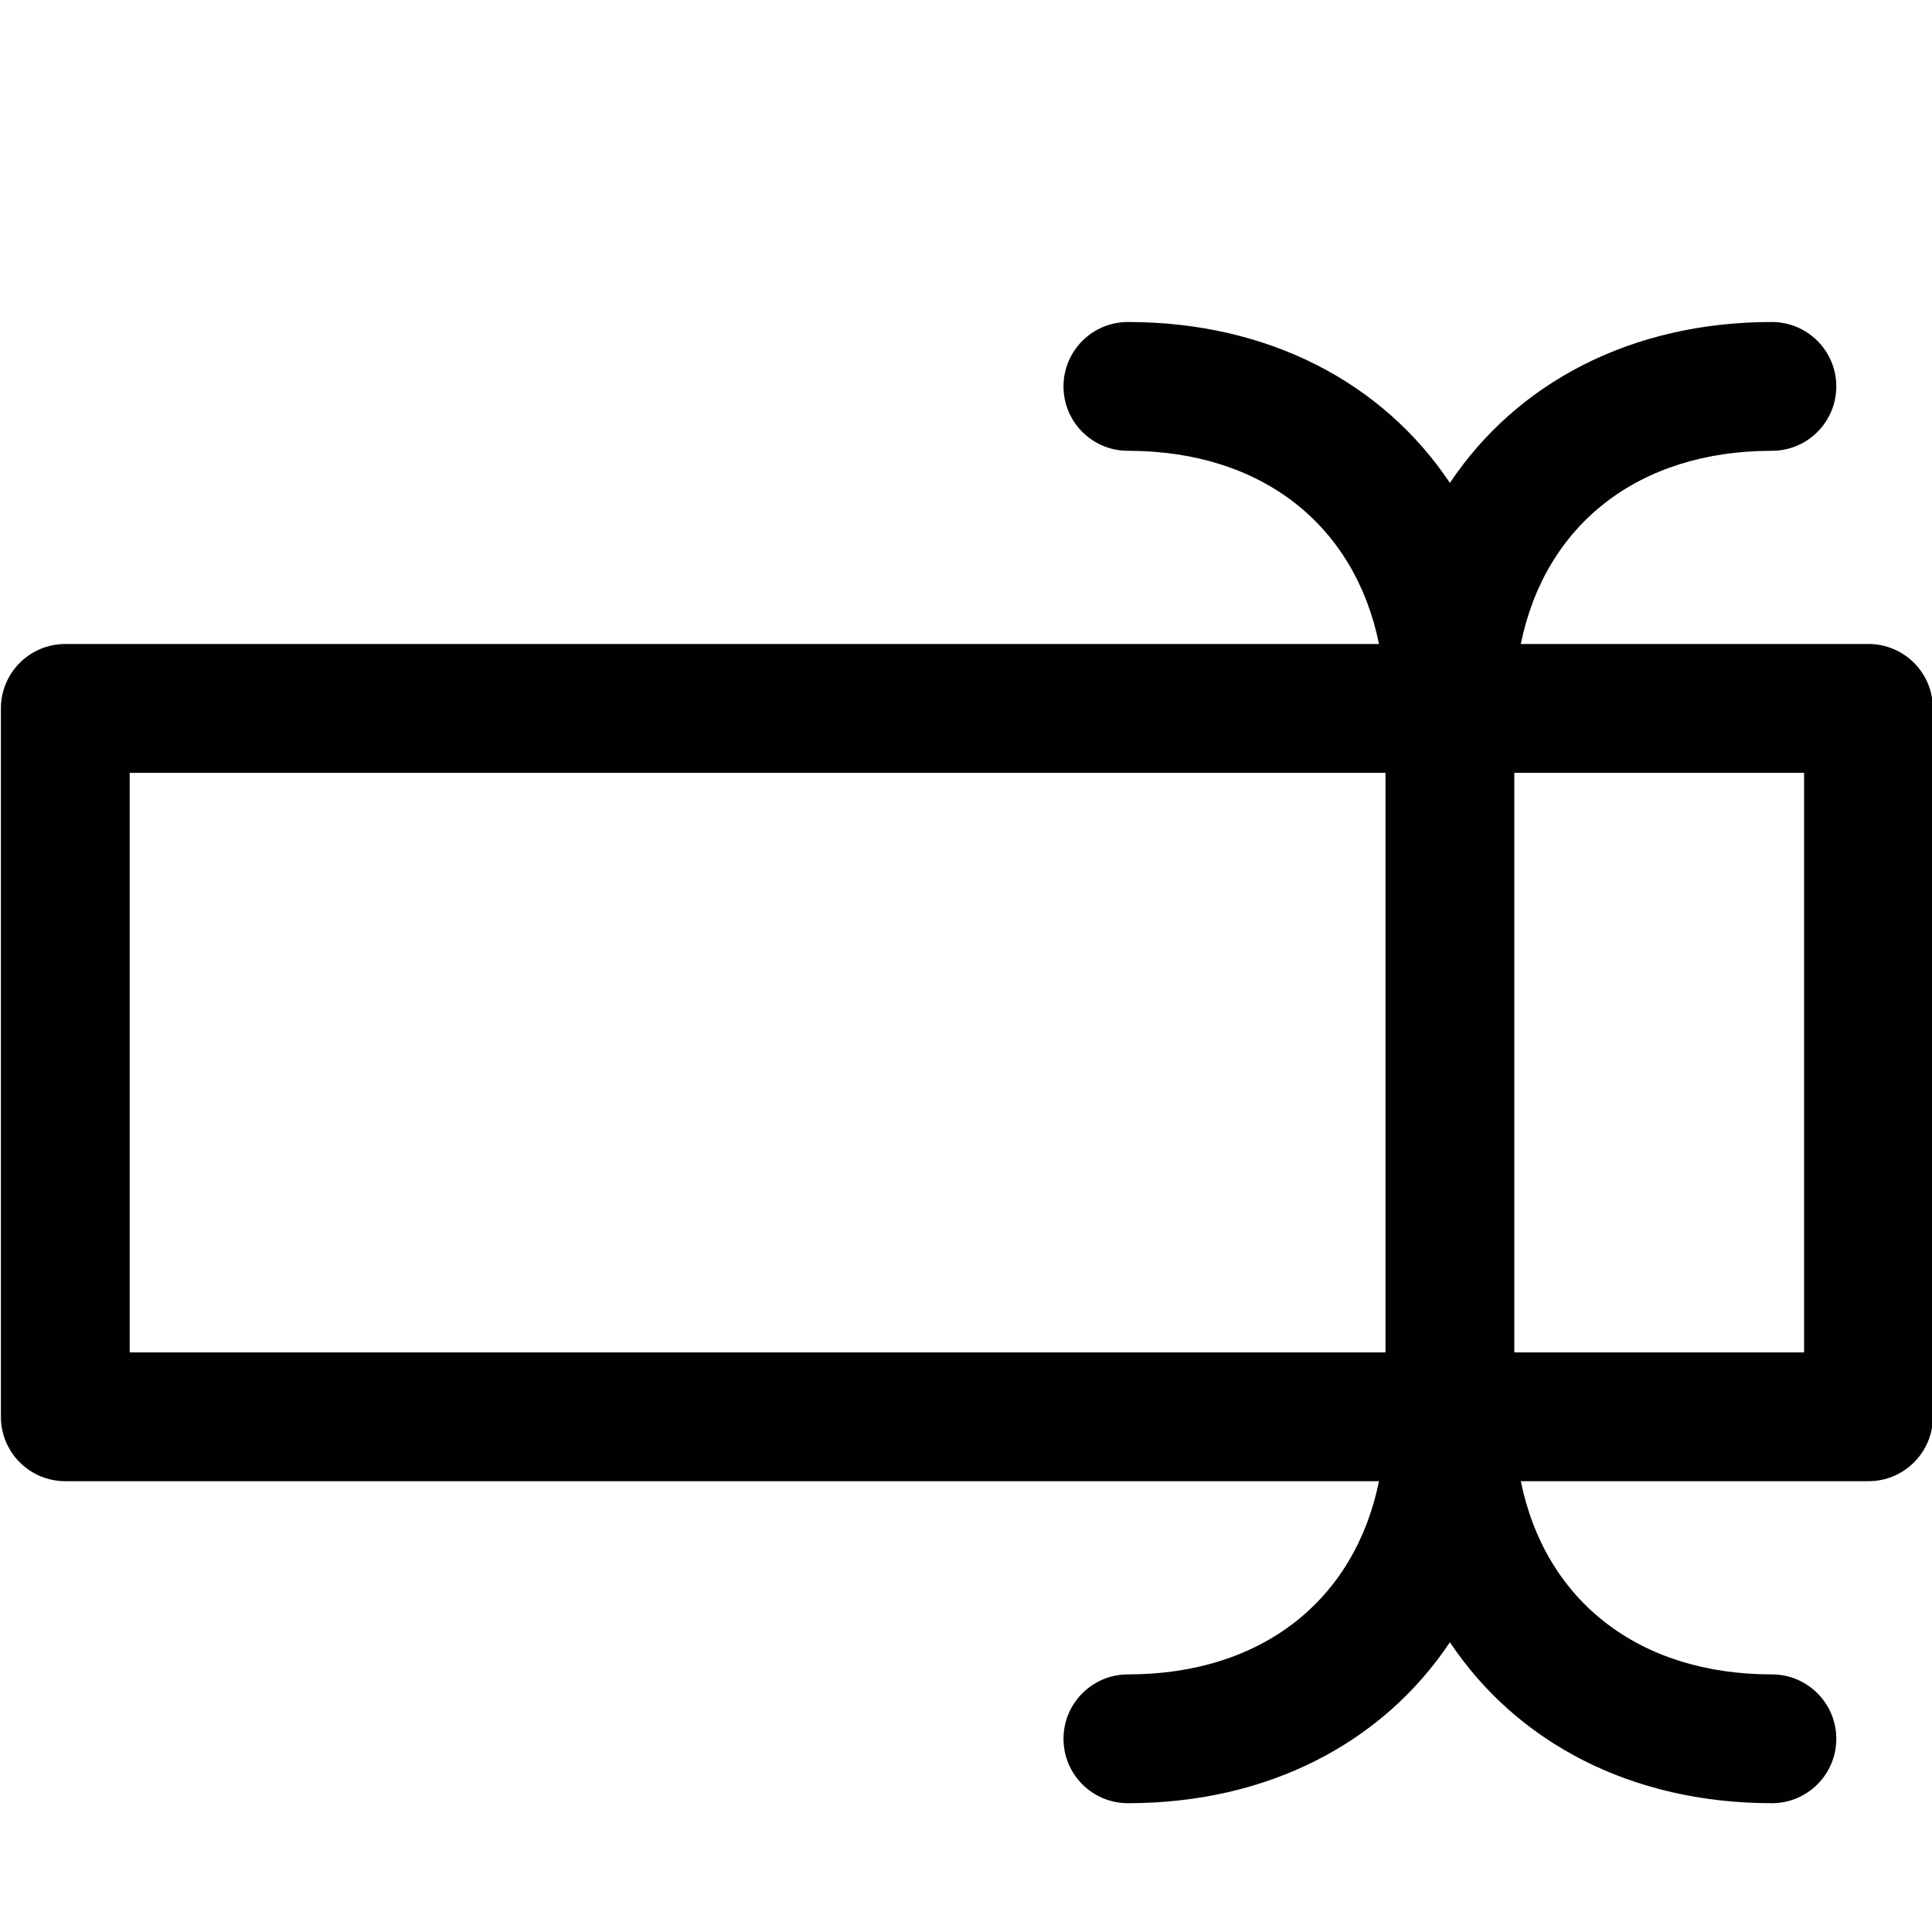 <?xml version="1.0" encoding="utf-8"?>
<!-- Generator: Adobe Illustrator 17.0.0, SVG Export Plug-In . SVG Version: 6.00 Build 0)  -->
<!DOCTYPE svg PUBLIC "-//W3C//DTD SVG 1.1//EN" "http://www.w3.org/Graphics/SVG/1.1/DTD/svg11.dtd">
<svg version="1.1" id="Layer_2" xmlns="http://www.w3.org/2000/svg" xmlns:xlink="http://www.w3.org/1999/xlink" x="0px" y="0px"
	 width="60px" height="60px" viewBox="0 0 60 60" enable-background="new 0 0 60 60" xml:space="preserve">
<path fill="#010101" d="M58.028,20H47.23c0.754-3.701,3.644-6,7.798-6c1.104,0,2-0.895,2-2c0-1.104-0.896-2-2-2
	c-4.369,0-7.923,1.887-10,4.998c-2.077-3.111-5.631-4.998-10-4.998c-1.105,0-2,0.896-2,2c0,1.105,0.895,2,2,2
	c4.154,0,7.044,2.299,7.798,6H2.028c-1.105,0-2,0.896-2,2v22c0,1.105,0.896,2,2,2h40.798c-0.754,3.701-3.644,6-7.798,6
	c-1.105,0-2,0.896-2,2c0,1.105,0.895,2,2,2c4.369,0,7.923-1.887,10-4.998c2.077,3.111,5.631,4.998,10,4.998c1.104,0,2-0.895,2-2
	c0-1.104-0.896-2-2-2c-4.154,0-7.044-2.299-7.798-6h10.798c1.104,0,2-0.895,2-2V22C60.028,20.896,59.132,20,58.028,20z M43.028,42
	h-39V24h39V42z M56.028,42h-9V24h9V42z"/>
</svg>
